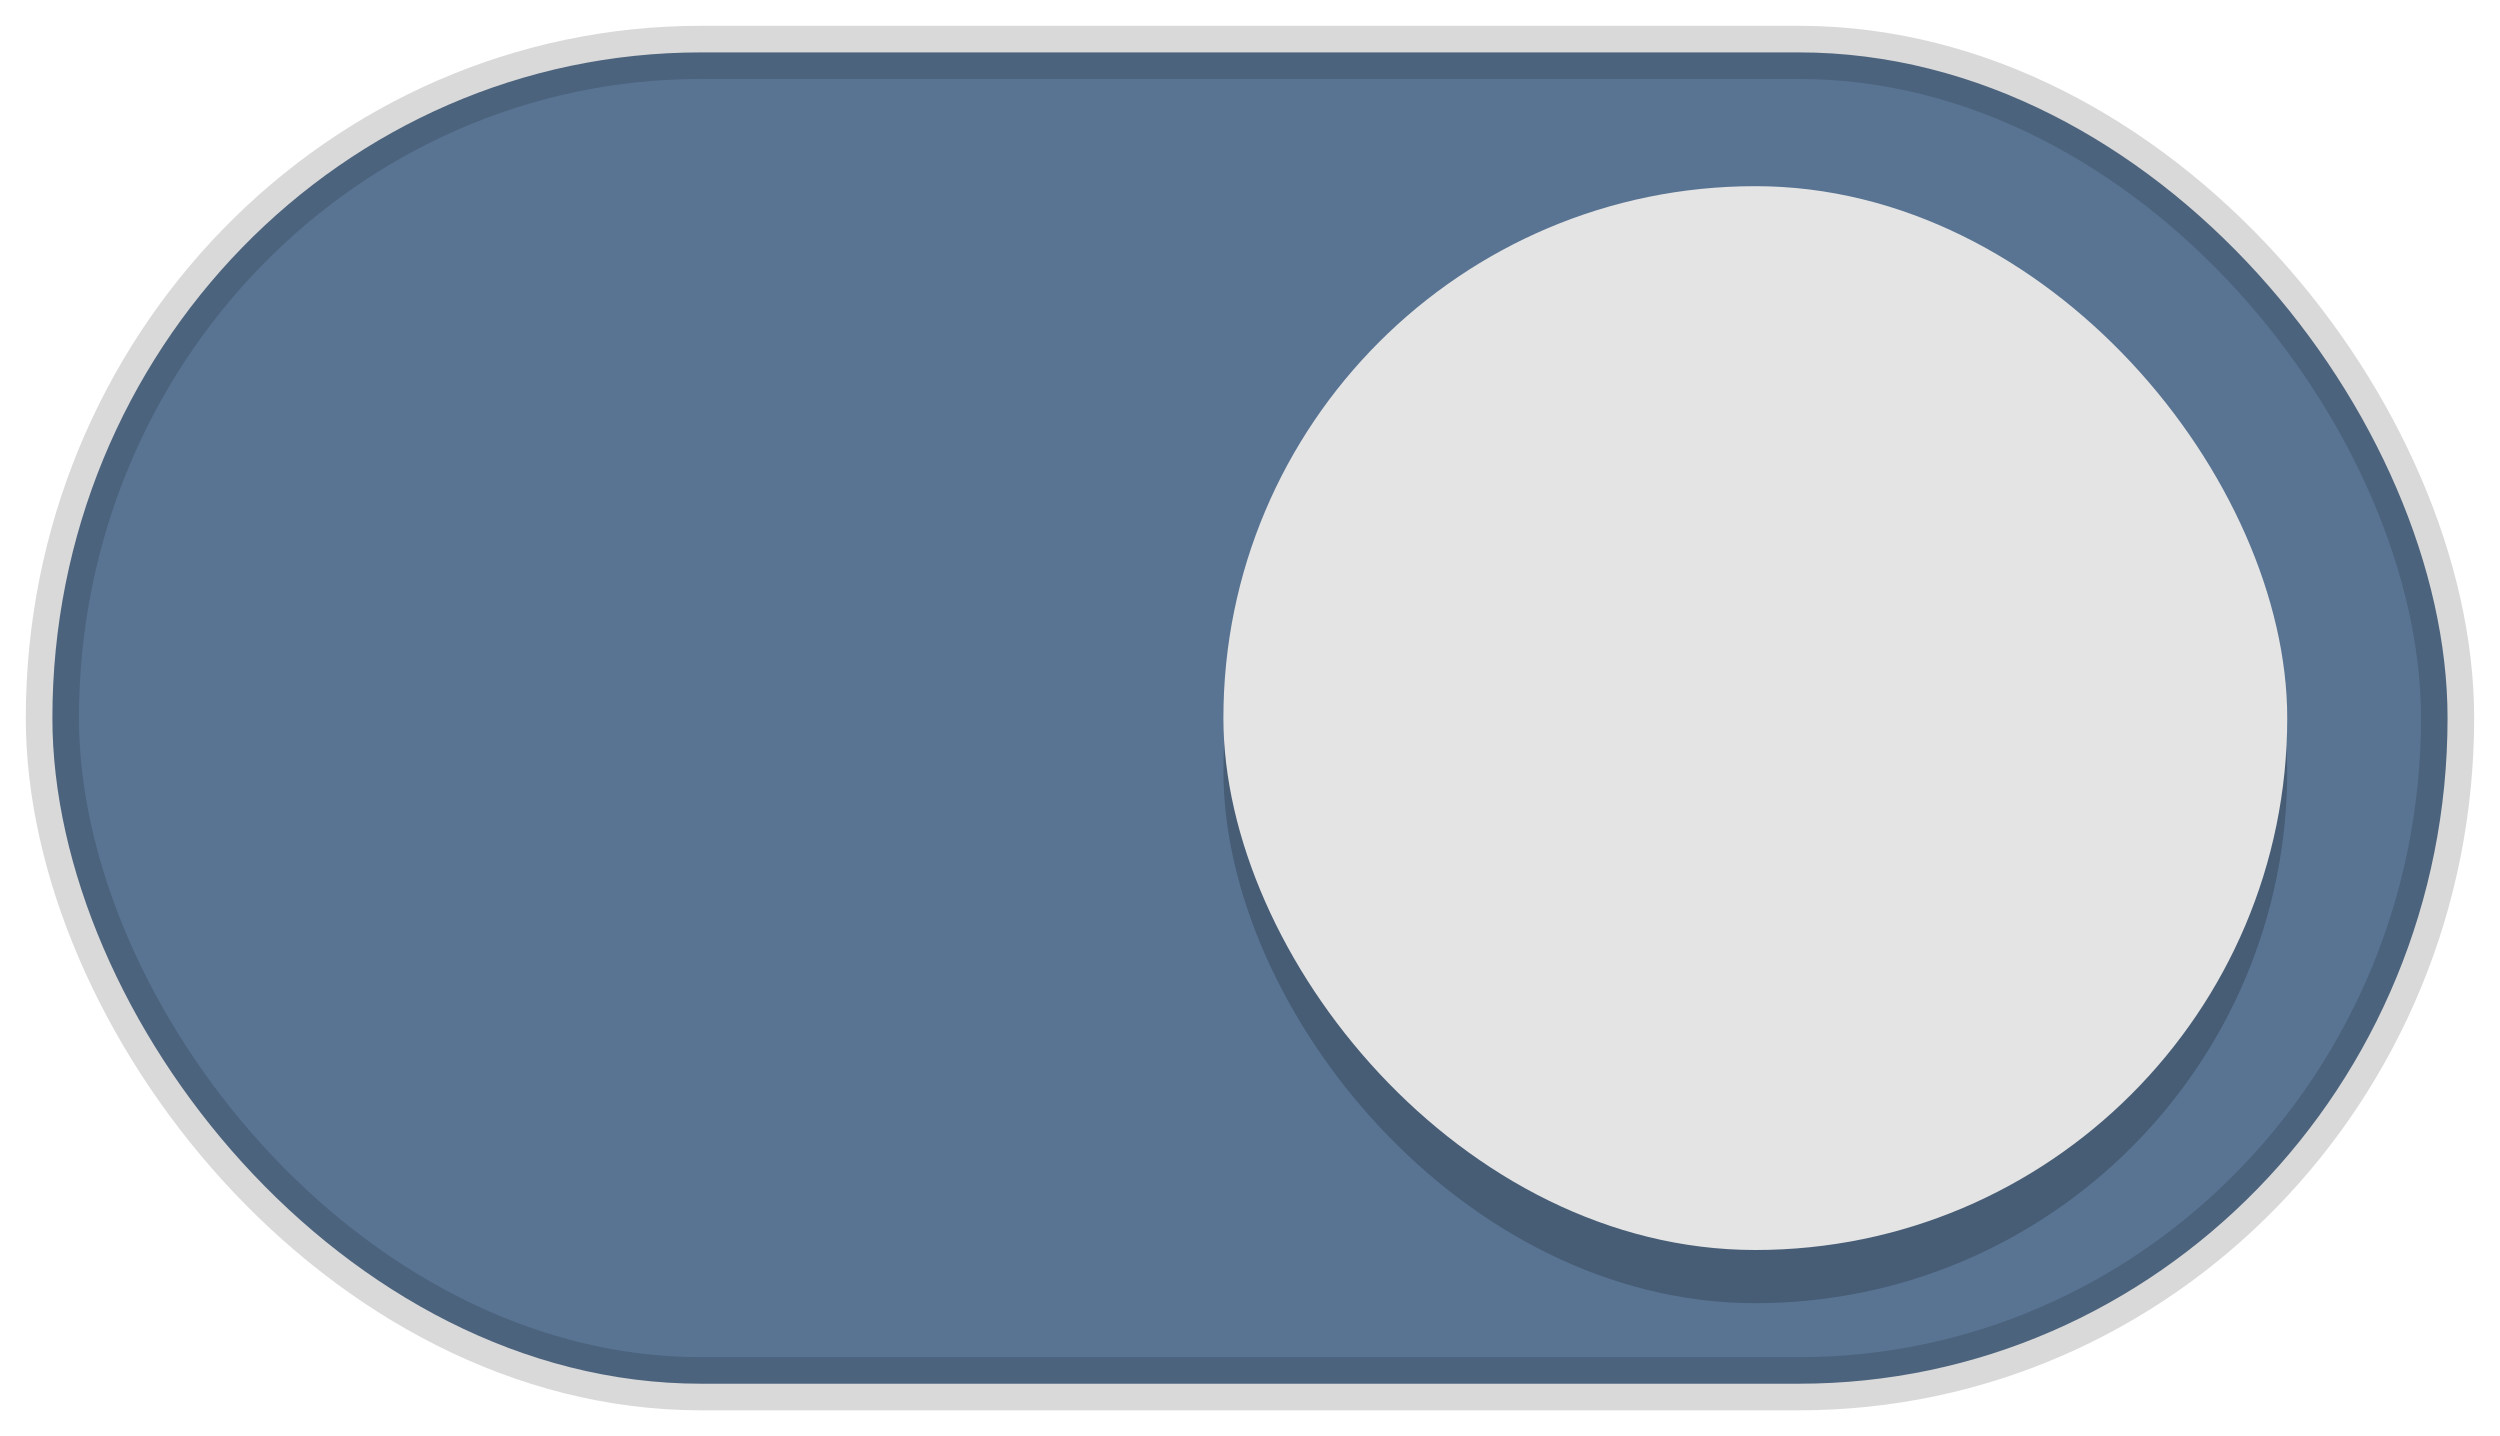 <?xml version="1.0" encoding="UTF-8" standalone="no"?>
<svg
   width="47"
   height="27"
   version="1.1"
   id="svg10"
   sodipodi:docname="toggle-on.svg"
   inkscape:version="1.2.2 (b0a8486541, 2022-12-01)"
   xmlns:inkscape="http://www.inkscape.org/namespaces/inkscape"
   xmlns:sodipodi="http://sodipodi.sourceforge.net/DTD/sodipodi-0.dtd"
   xmlns="http://www.w3.org/2000/svg"
   xmlns:svg="http://www.w3.org/2000/svg">
  <defs
     id="defs14" />
  <sodipodi:namedview
     id="namedview12"
     pagecolor="#ffffff"
     bordercolor="#000000"
     borderopacity="0.25"
     inkscape:showpageshadow="2"
     inkscape:pageopacity="0.0"
     inkscape:pagecheckerboard="0"
     inkscape:deskcolor="#d1d1d1"
     showgrid="false"
     inkscape:zoom="14.347826"
     inkscape:cx="21.919697"
     inkscape:cy="10.942424"
     inkscape:window-width="1471"
     inkscape:window-height="748"
     inkscape:window-x="16"
     inkscape:window-y="202"
     inkscape:window-maximized="0"
     inkscape:current-layer="g8" />
  <g
     transform="translate(0,-291.18)"
     id="g8">
    <rect
       width="45.029"
       height="25.029"
       y="292.165"
       fill="#ff0001"
       rx="12.195"
       ry="12.515"
       style="fill:#597493;fill-opacity:1;stroke:#000000;stroke-width:1;stroke-opacity:0.149;marker:none;stroke-dasharray:none"
       id="rect2"
       x="0.985" />
    <rect
       width="20"
       height="20"
       x="23"
       y="295.68"
       fill="#f8f7f7"
       rx="10"
       ry="10"
       style="fill:#000000;fill-opacity:0.2;stroke:none;stroke-width:1;marker:none"
       id="rect4" />
    <rect
       width="20"
       height="20"
       x="23"
       y="294.68"
       fill="#f8f7f7"
       rx="10"
       ry="10"
       style="fill:#e4e4e4;fill-opacity:1;stroke:none;stroke-width:1;marker:none"
       id="rect6" />
  </g>
</svg>
